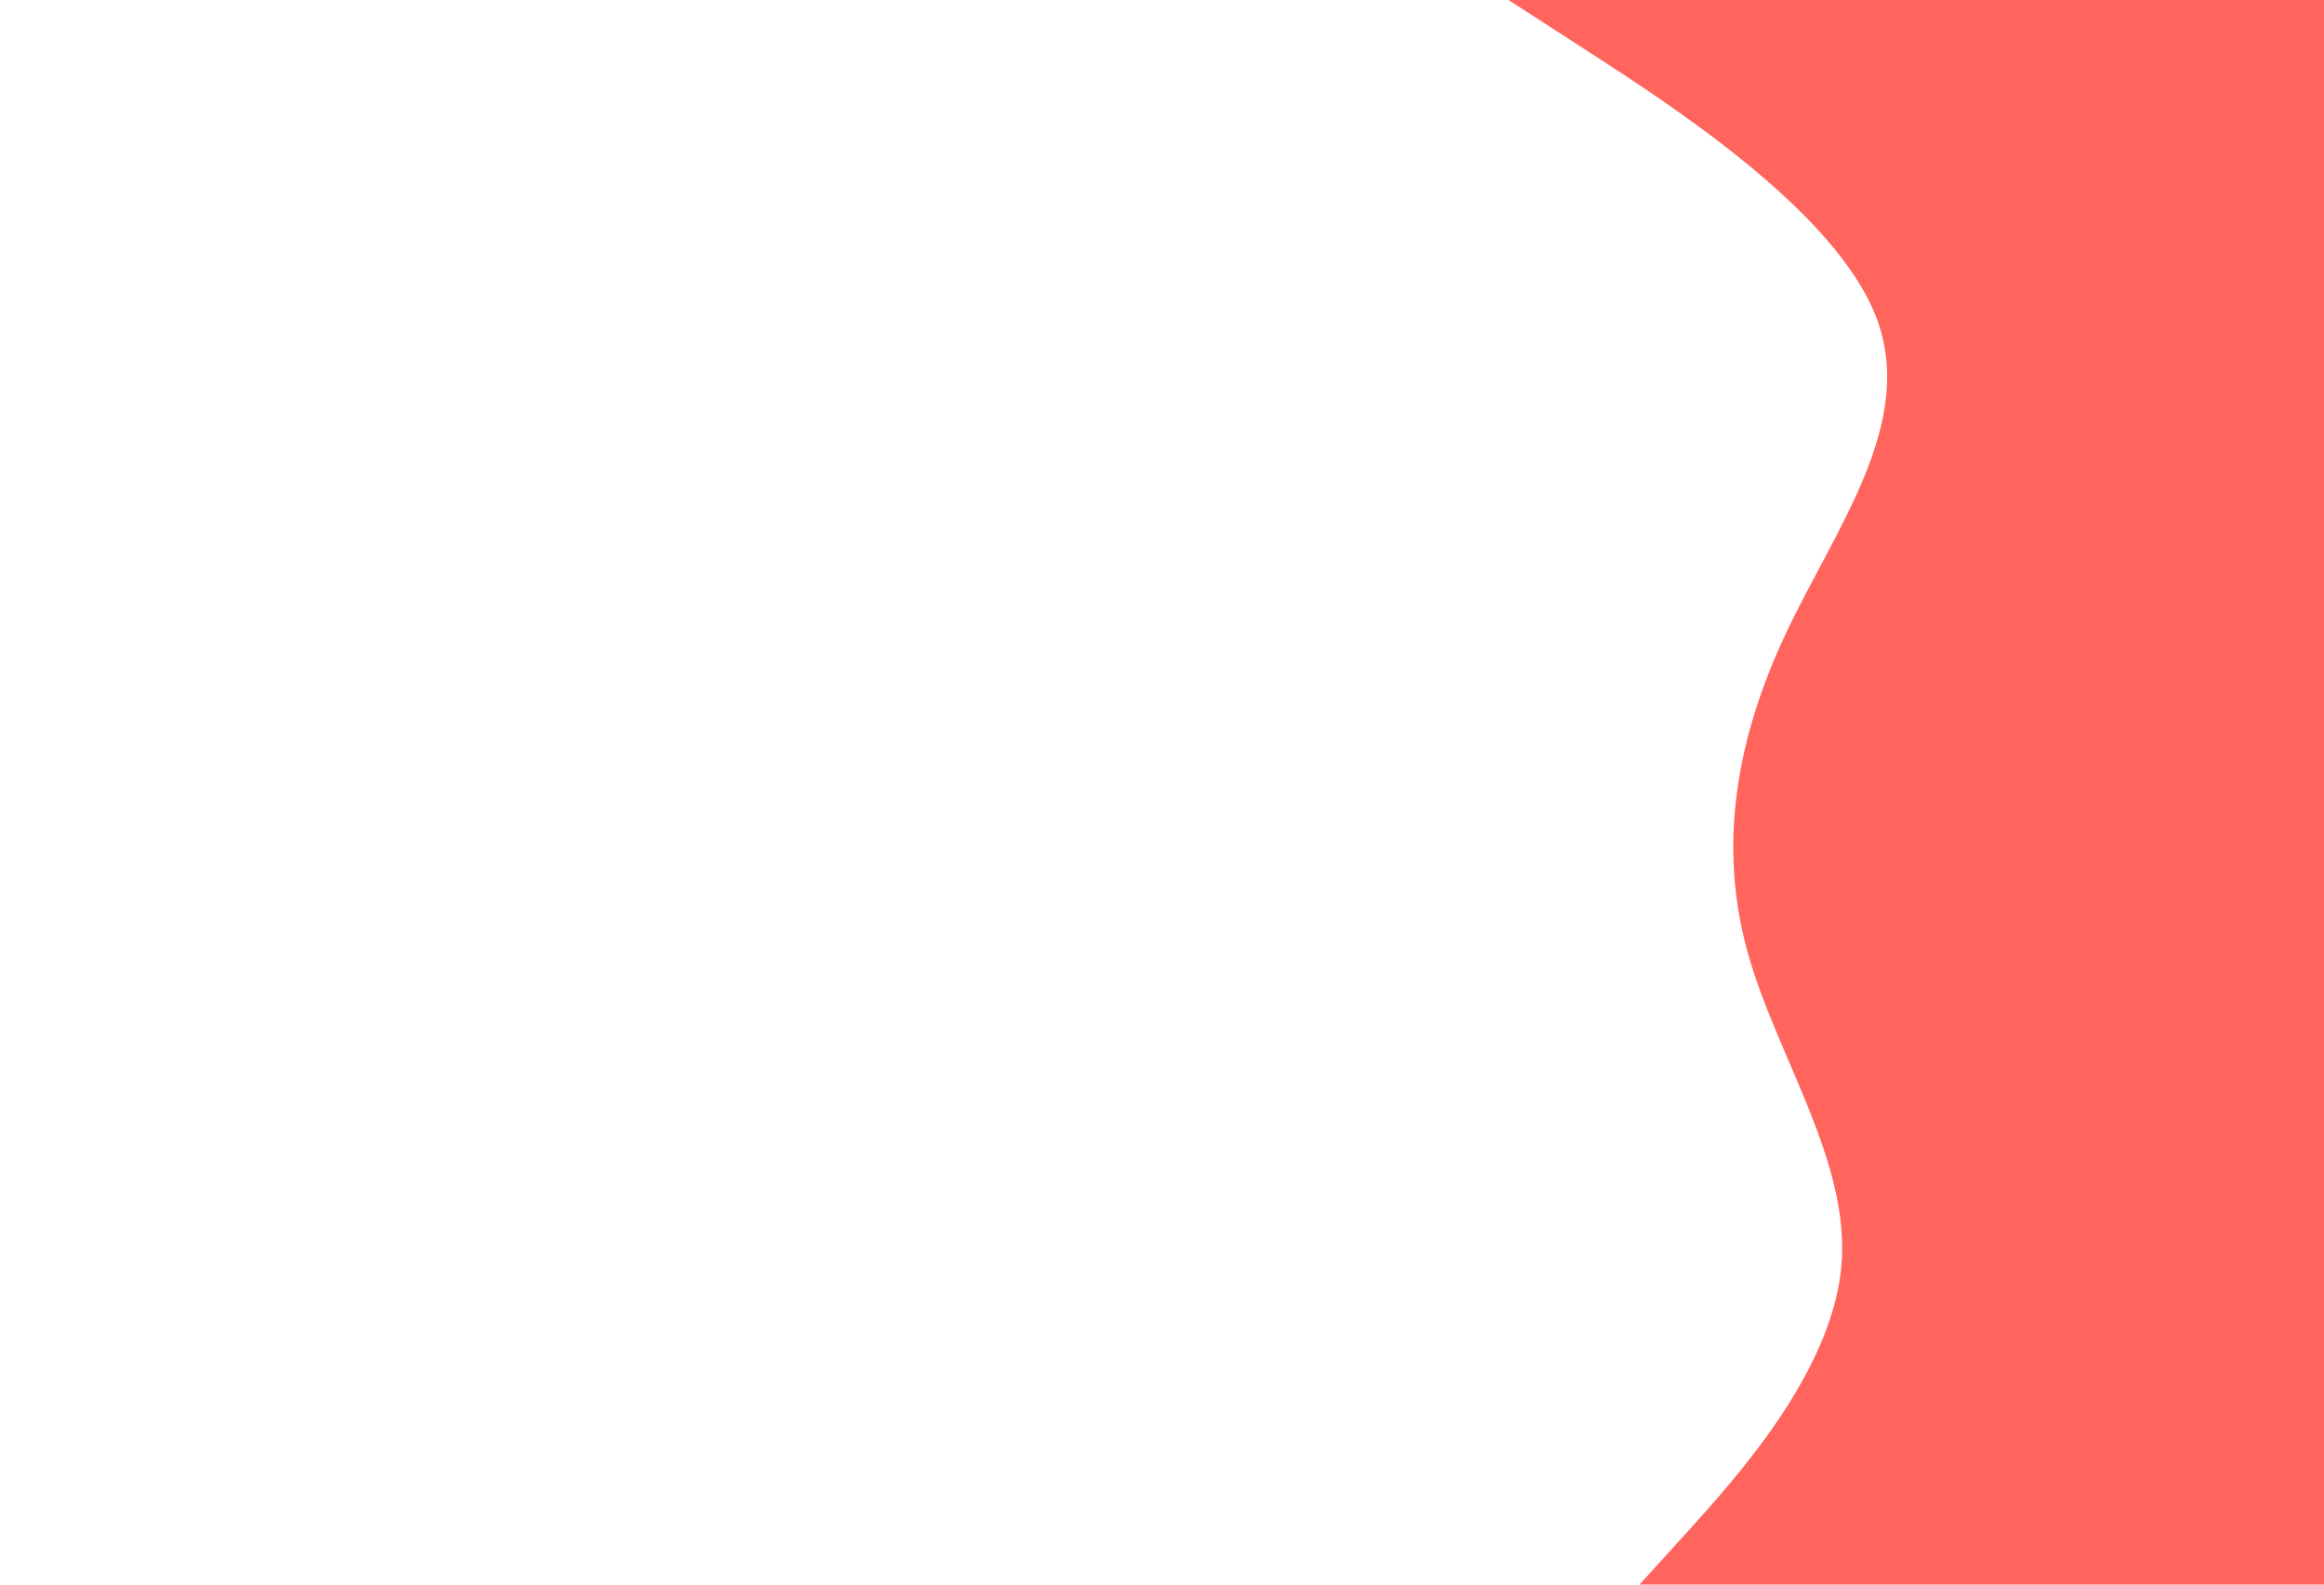 <svg id="visual" viewBox="0 0 1100 750" width="1100" height="750" xmlns="http://www.w3.org/2000/svg" xmlns:xlink="http://www.w3.org/1999/xlink" version="1.1"><rect x="0" y="0" width="1100" height="750" fill="#FFFFFF"></rect><path d="M776 750L798.7 725C821.3 700 866.7 650 871.5 600C876.3 550 840.7 500 827 450C813.3 400 821.7 350 845.2 300C868.7 250 907.3 200 888 150C868.7 100 791.3 50 752.7 25L714 0L1100 0L1100 25C1100 50 1100 100 1100 150C1100 200 1100 250 1100 300C1100 350 1100 400 1100 450C1100 500 1100 550 1100 600C1100 650 1100 700 1100 725L1100 750Z" fill="#ff655c" stroke-linecap="round" stroke-linejoin="miter"></path></svg>